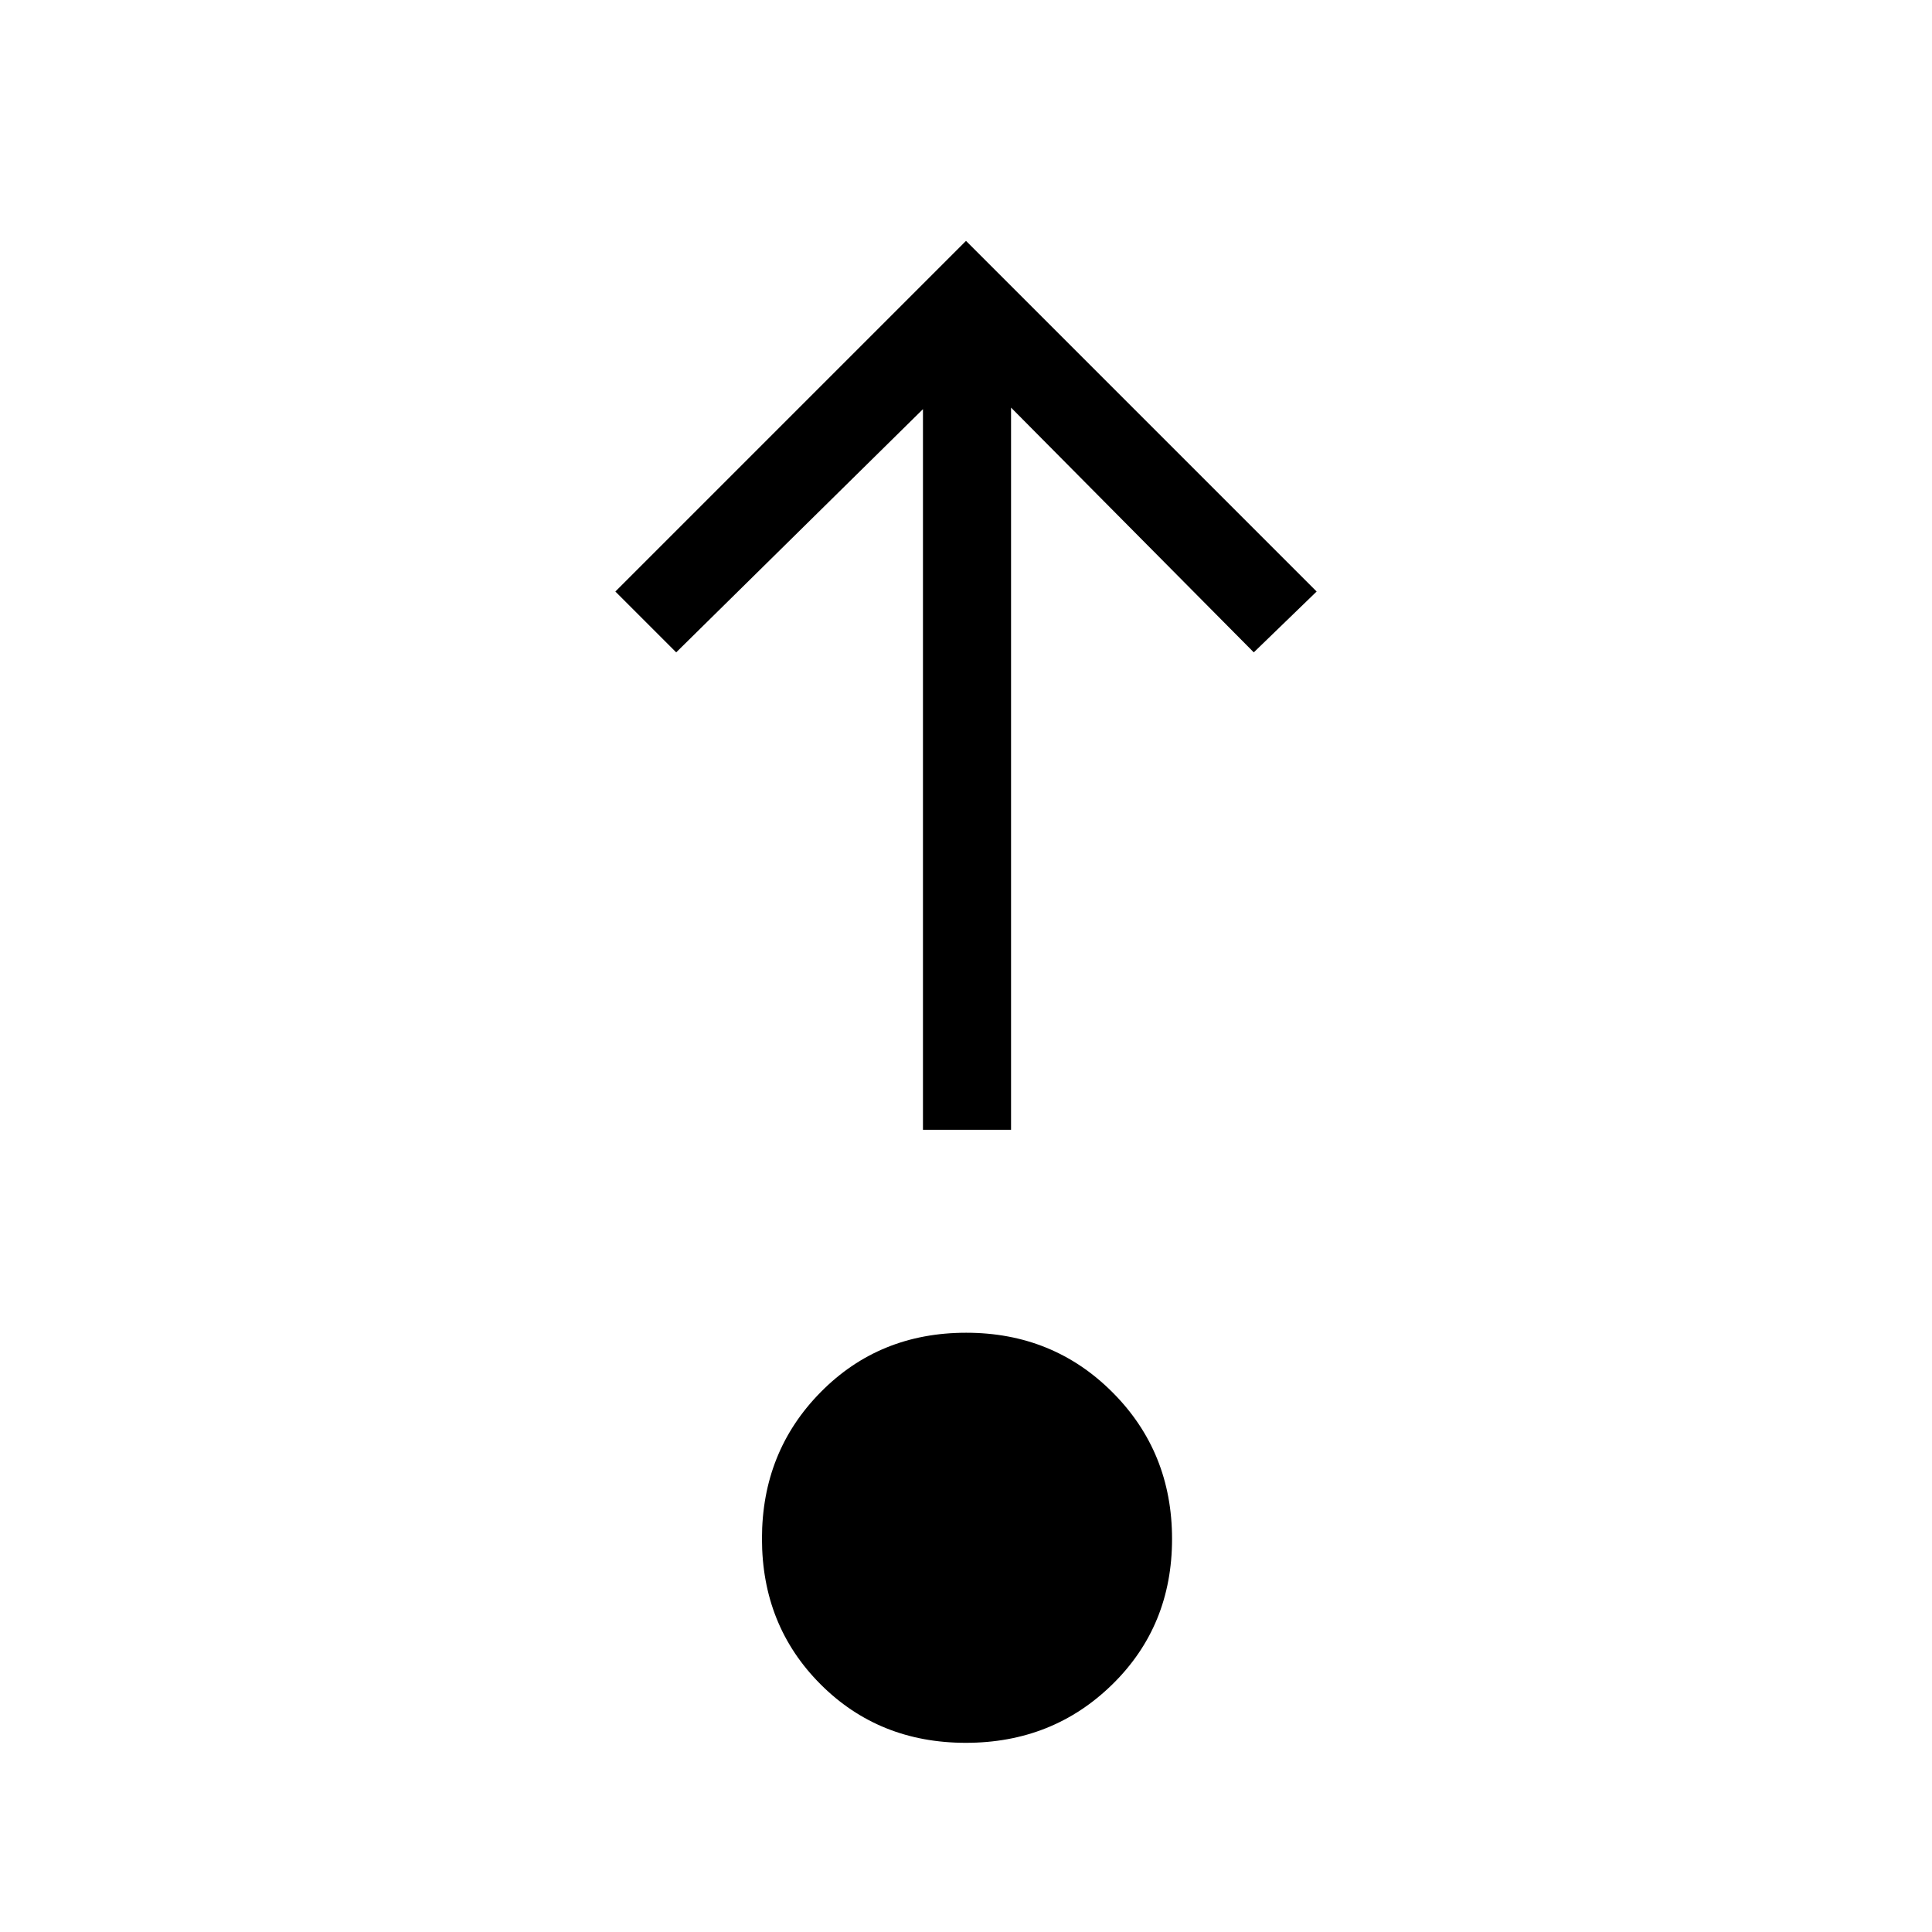 <svg xmlns="http://www.w3.org/2000/svg" height="48" viewBox="0 96 960 960" width="48"><path d="M479.928 962q-43.191 0-72.252-29.133-29.061-29.133-29.061-72.324 0-43.19 29.134-72.751 29.133-29.561 72.323-29.561 43.191 0 72.752 29.633 29.561 29.633 29.561 72.824 0 43.19-29.634 72.251Q523.118 962 479.928 962Zm-21.313-304.615V299.308L336 420.154l-30.231-30.231L480 215.692l174.231 174.231L623 420.154 502.385 298.539v358.846h-43.77Z"/></svg>